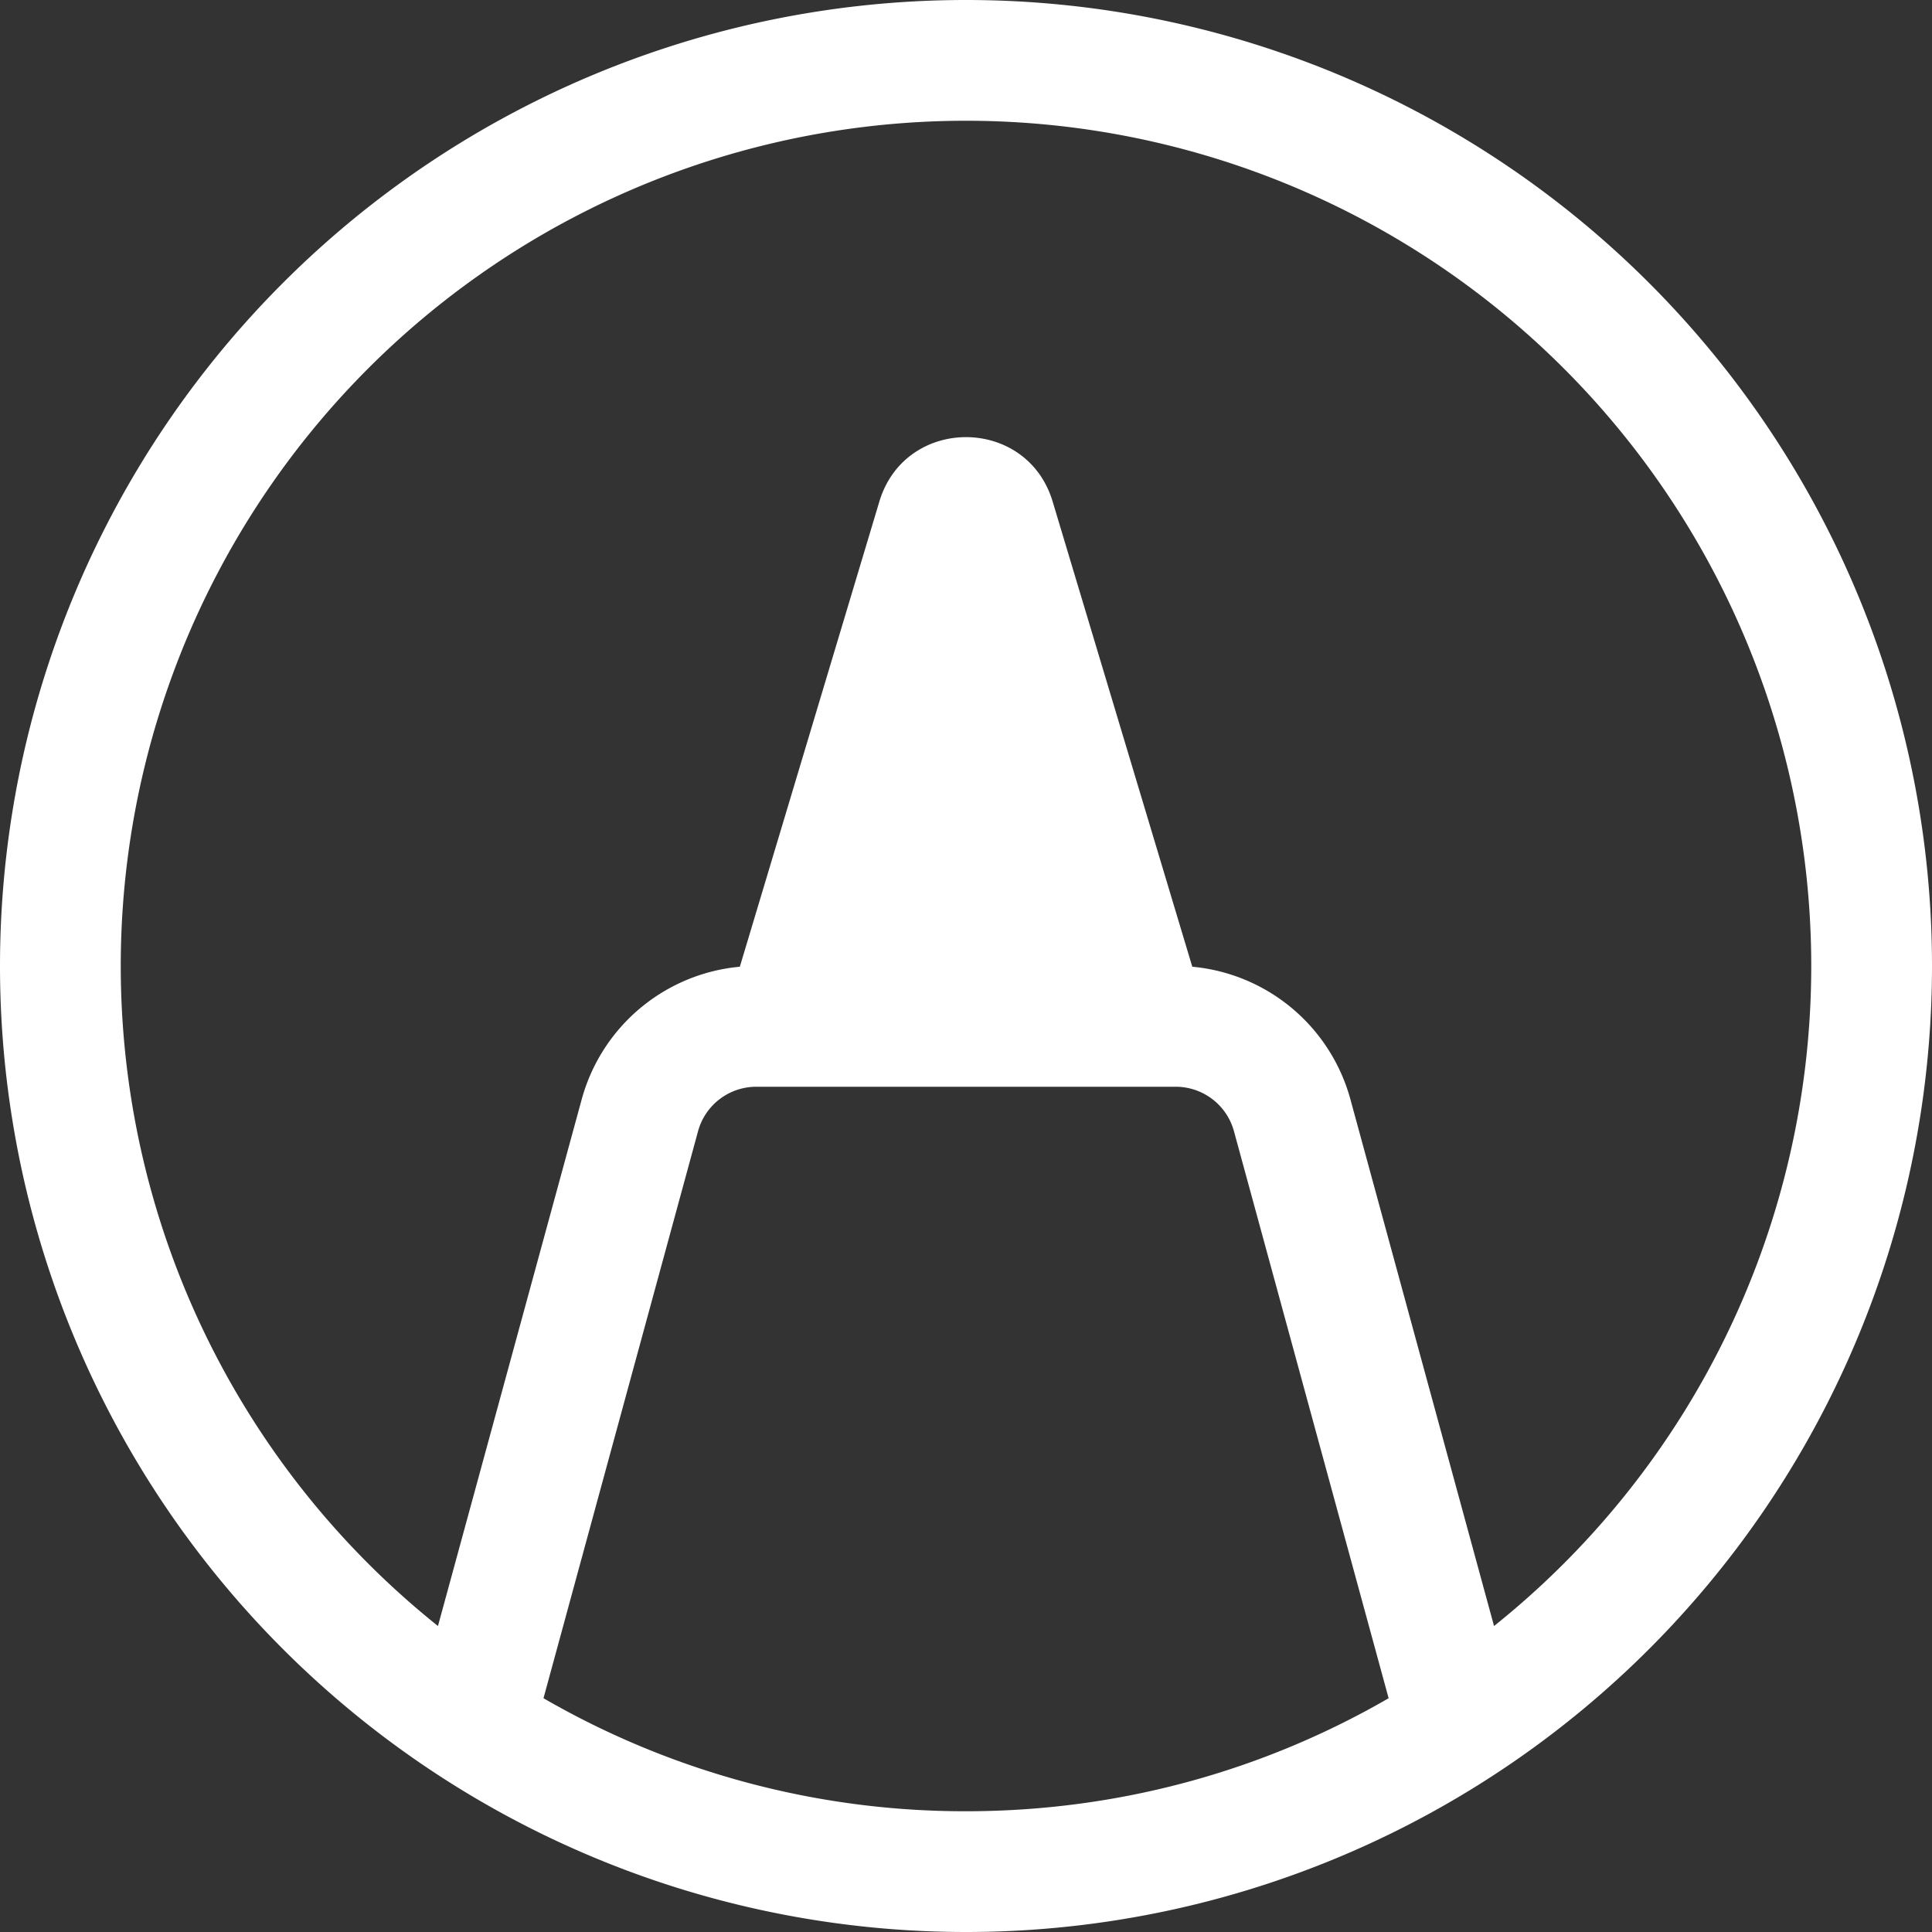 <?xml version="1.0" encoding="UTF-8" standalone="no"?>
<svg
   width="32"
   height="32"
   fill="currentColor"
   class="bi bi-marker-tip"
   viewBox="0 0 32 32"
   version="1.1"
   id="svg1"
   sodipodi:docname="highlights.svg"
   inkscape:version="1.3.2 (1:1.3.2+202311252150+091e20ef0f)"
   xmlns:inkscape="http://www.inkscape.org/namespaces/inkscape"
   xmlns:sodipodi="http://sodipodi.sourceforge.net/DTD/sodipodi-0.dtd"
   xmlns="http://www.w3.org/2000/svg"
   xmlns:svg="http://www.w3.org/2000/svg">
  <rect x="0" y="0" width="32" height="32" fill="#333333" stroke="none"/>
  <defs
     id="defs1" />
  <sodipodi:namedview
     id="namedview1"
     pagecolor="#505050"
     bordercolor="#ffffff"
     borderopacity="1"
     inkscape:showpageshadow="0"
     inkscape:pageopacity="0"
     inkscape:pagecheckerboard="1"
     inkscape:deskcolor="#505050"
     inkscape:zoom="6.9296526"
     inkscape:cx="-1.154459"
     inkscape:cy="13.637047"
     inkscape:window-width="1920"
     inkscape:window-height="1043"
     inkscape:window-x="1920"
     inkscape:window-y="0"
     inkscape:window-maximized="1"
     inkscape:current-layer="svg1" />
  <path
     d="M 32,16 A 16,16 0 1 1 0,16 16,16 0 0 1 32,16 M 23,28.128 20.438,18.736 A 1,1 0 0 0 19.472,18 h -6.944 a 1,1 0 0 0 -0.966,0.736 l -2.56,9.392 A 13.94,13.94 0 0 0 16,30 c 2.55,0 4.94,-0.68 7,-1.872 m 1.746,-1.196 a 14,14 0 1 0 -17.492,0 l 2.38,-8.72 a 3,3 0 0 1 2.62,-2.2 l 2.31,-7.702 c 0.426,-1.426 2.446,-1.426 2.872,0 l 2.312,7.702 a 3,3 0 0 1 2.62,2.2 z"
     id="path1"
     style="stroke-width:1;fill:#ffffff;fill-opacity:1" />
</svg>
